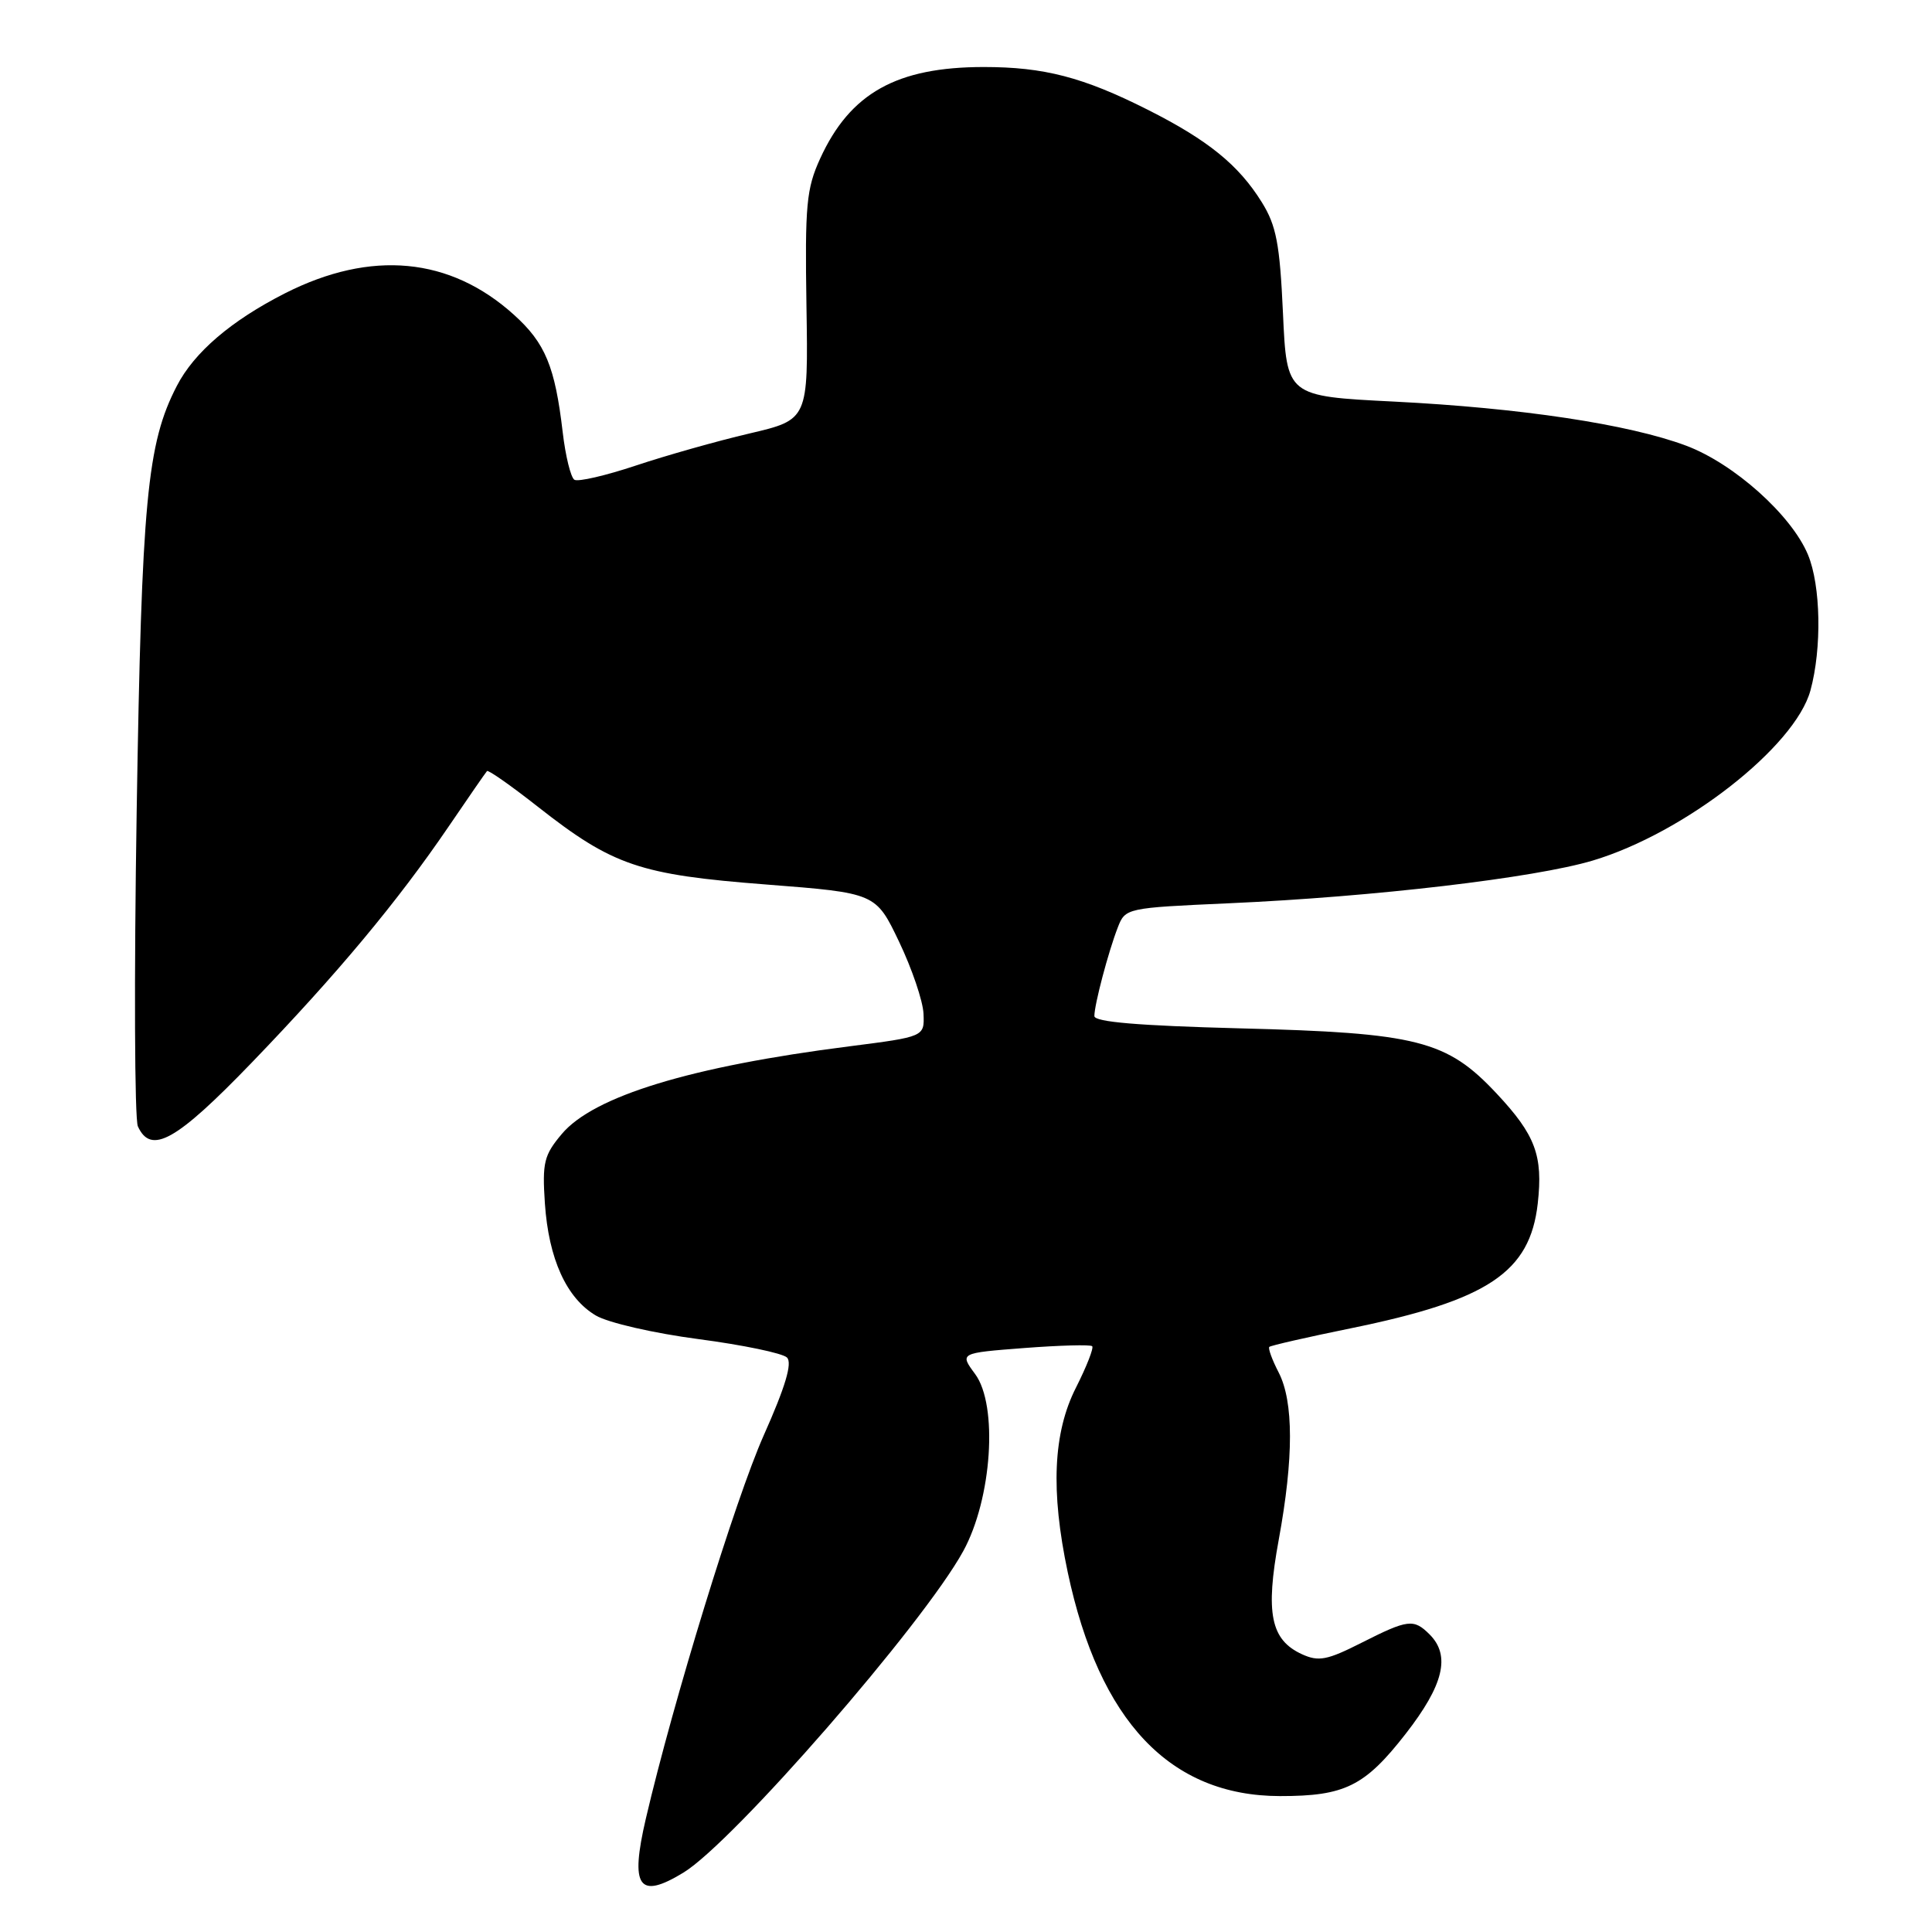 <?xml version="1.0" encoding="UTF-8" standalone="no"?>
<!DOCTYPE svg PUBLIC "-//W3C//DTD SVG 1.1//EN" "http://www.w3.org/Graphics/SVG/1.1/DTD/svg11.dtd" >
<svg xmlns="http://www.w3.org/2000/svg" xmlns:xlink="http://www.w3.org/1999/xlink" version="1.1" viewBox="0 0 256 256">
 <g >
 <path fill="currentColor"
d=" M 90.56 248.13 C 97.17 244.10 122.35 215.17 127.63 205.54 C 131.44 198.60 132.27 186.21 129.21 182.07 C 127.15 179.28 127.15 179.28 135.72 178.62 C 140.44 178.26 144.49 178.15 144.72 178.38 C 144.95 178.61 143.98 181.08 142.57 183.87 C 139.54 189.84 139.20 197.56 141.48 208.33 C 145.67 228.08 155.04 237.97 169.60 237.99 C 178.19 238.00 180.84 236.69 186.25 229.75 C 191.29 223.28 192.24 219.38 189.43 216.57 C 187.32 214.47 186.57 214.56 180.40 217.68 C 175.86 219.98 174.73 220.20 172.53 219.20 C 168.37 217.30 167.65 213.77 169.44 204.02 C 171.43 193.18 171.42 185.72 169.43 181.86 C 168.56 180.18 168.01 178.66 168.19 178.47 C 168.38 178.29 173.23 177.18 178.97 176.01 C 197.18 172.29 202.73 168.59 203.76 159.47 C 204.47 153.12 203.46 150.40 198.32 144.91 C 191.70 137.84 187.86 136.86 164.25 136.26 C 150.88 135.91 145.00 135.42 145.01 134.63 C 145.01 133.11 146.86 126.12 148.11 122.90 C 149.11 120.32 149.23 120.30 162.81 119.69 C 182.03 118.84 203.33 116.33 211.04 114.03 C 223.21 110.39 237.84 98.96 239.89 91.50 C 241.42 85.92 241.27 77.58 239.56 73.49 C 237.37 68.24 229.74 61.42 223.41 59.05 C 215.81 56.21 201.53 54.06 184.67 53.21 C 170.50 52.50 170.50 52.50 170.00 41.50 C 169.58 32.30 169.12 29.89 167.19 26.79 C 164.12 21.85 160.06 18.56 152.06 14.53 C 143.51 10.22 138.33 8.88 130.37 8.88 C 118.82 8.88 112.65 12.33 108.68 21.00 C 106.85 25.00 106.65 27.17 106.86 40.56 C 107.10 55.61 107.10 55.61 99.30 57.44 C 95.01 58.44 88.24 60.36 84.25 61.69 C 80.26 63.02 76.60 63.87 76.11 63.57 C 75.63 63.27 74.93 60.43 74.56 57.26 C 73.54 48.57 72.26 45.46 68.10 41.71 C 59.63 34.06 49.17 33.08 37.77 38.86 C 30.63 42.49 25.73 46.68 23.43 51.14 C 19.48 58.77 18.77 66.32 18.11 107.50 C 17.76 129.50 17.83 148.29 18.27 149.25 C 20.01 153.06 23.34 151.19 33.37 140.79 C 44.70 129.03 52.66 119.49 59.46 109.50 C 62.08 105.65 64.36 102.35 64.53 102.17 C 64.69 101.98 67.75 104.13 71.31 106.93 C 81.21 114.70 84.75 115.91 101.51 117.20 C 116.05 118.33 116.05 118.33 119.14 124.80 C 120.84 128.36 122.30 132.65 122.37 134.33 C 122.50 137.37 122.50 137.37 112.50 138.65 C 91.55 141.31 78.65 145.25 74.44 150.26 C 72.08 153.06 71.84 154.05 72.20 159.45 C 72.70 166.82 75.06 172.01 78.95 174.31 C 80.57 175.27 86.63 176.66 92.56 177.44 C 98.43 178.21 103.71 179.31 104.28 179.88 C 105.01 180.61 104.06 183.78 101.19 190.21 C 97.44 198.65 89.22 225.37 85.58 240.97 C 83.46 250.07 84.62 251.75 90.56 248.13 Z "/>
</g>
</svg>
